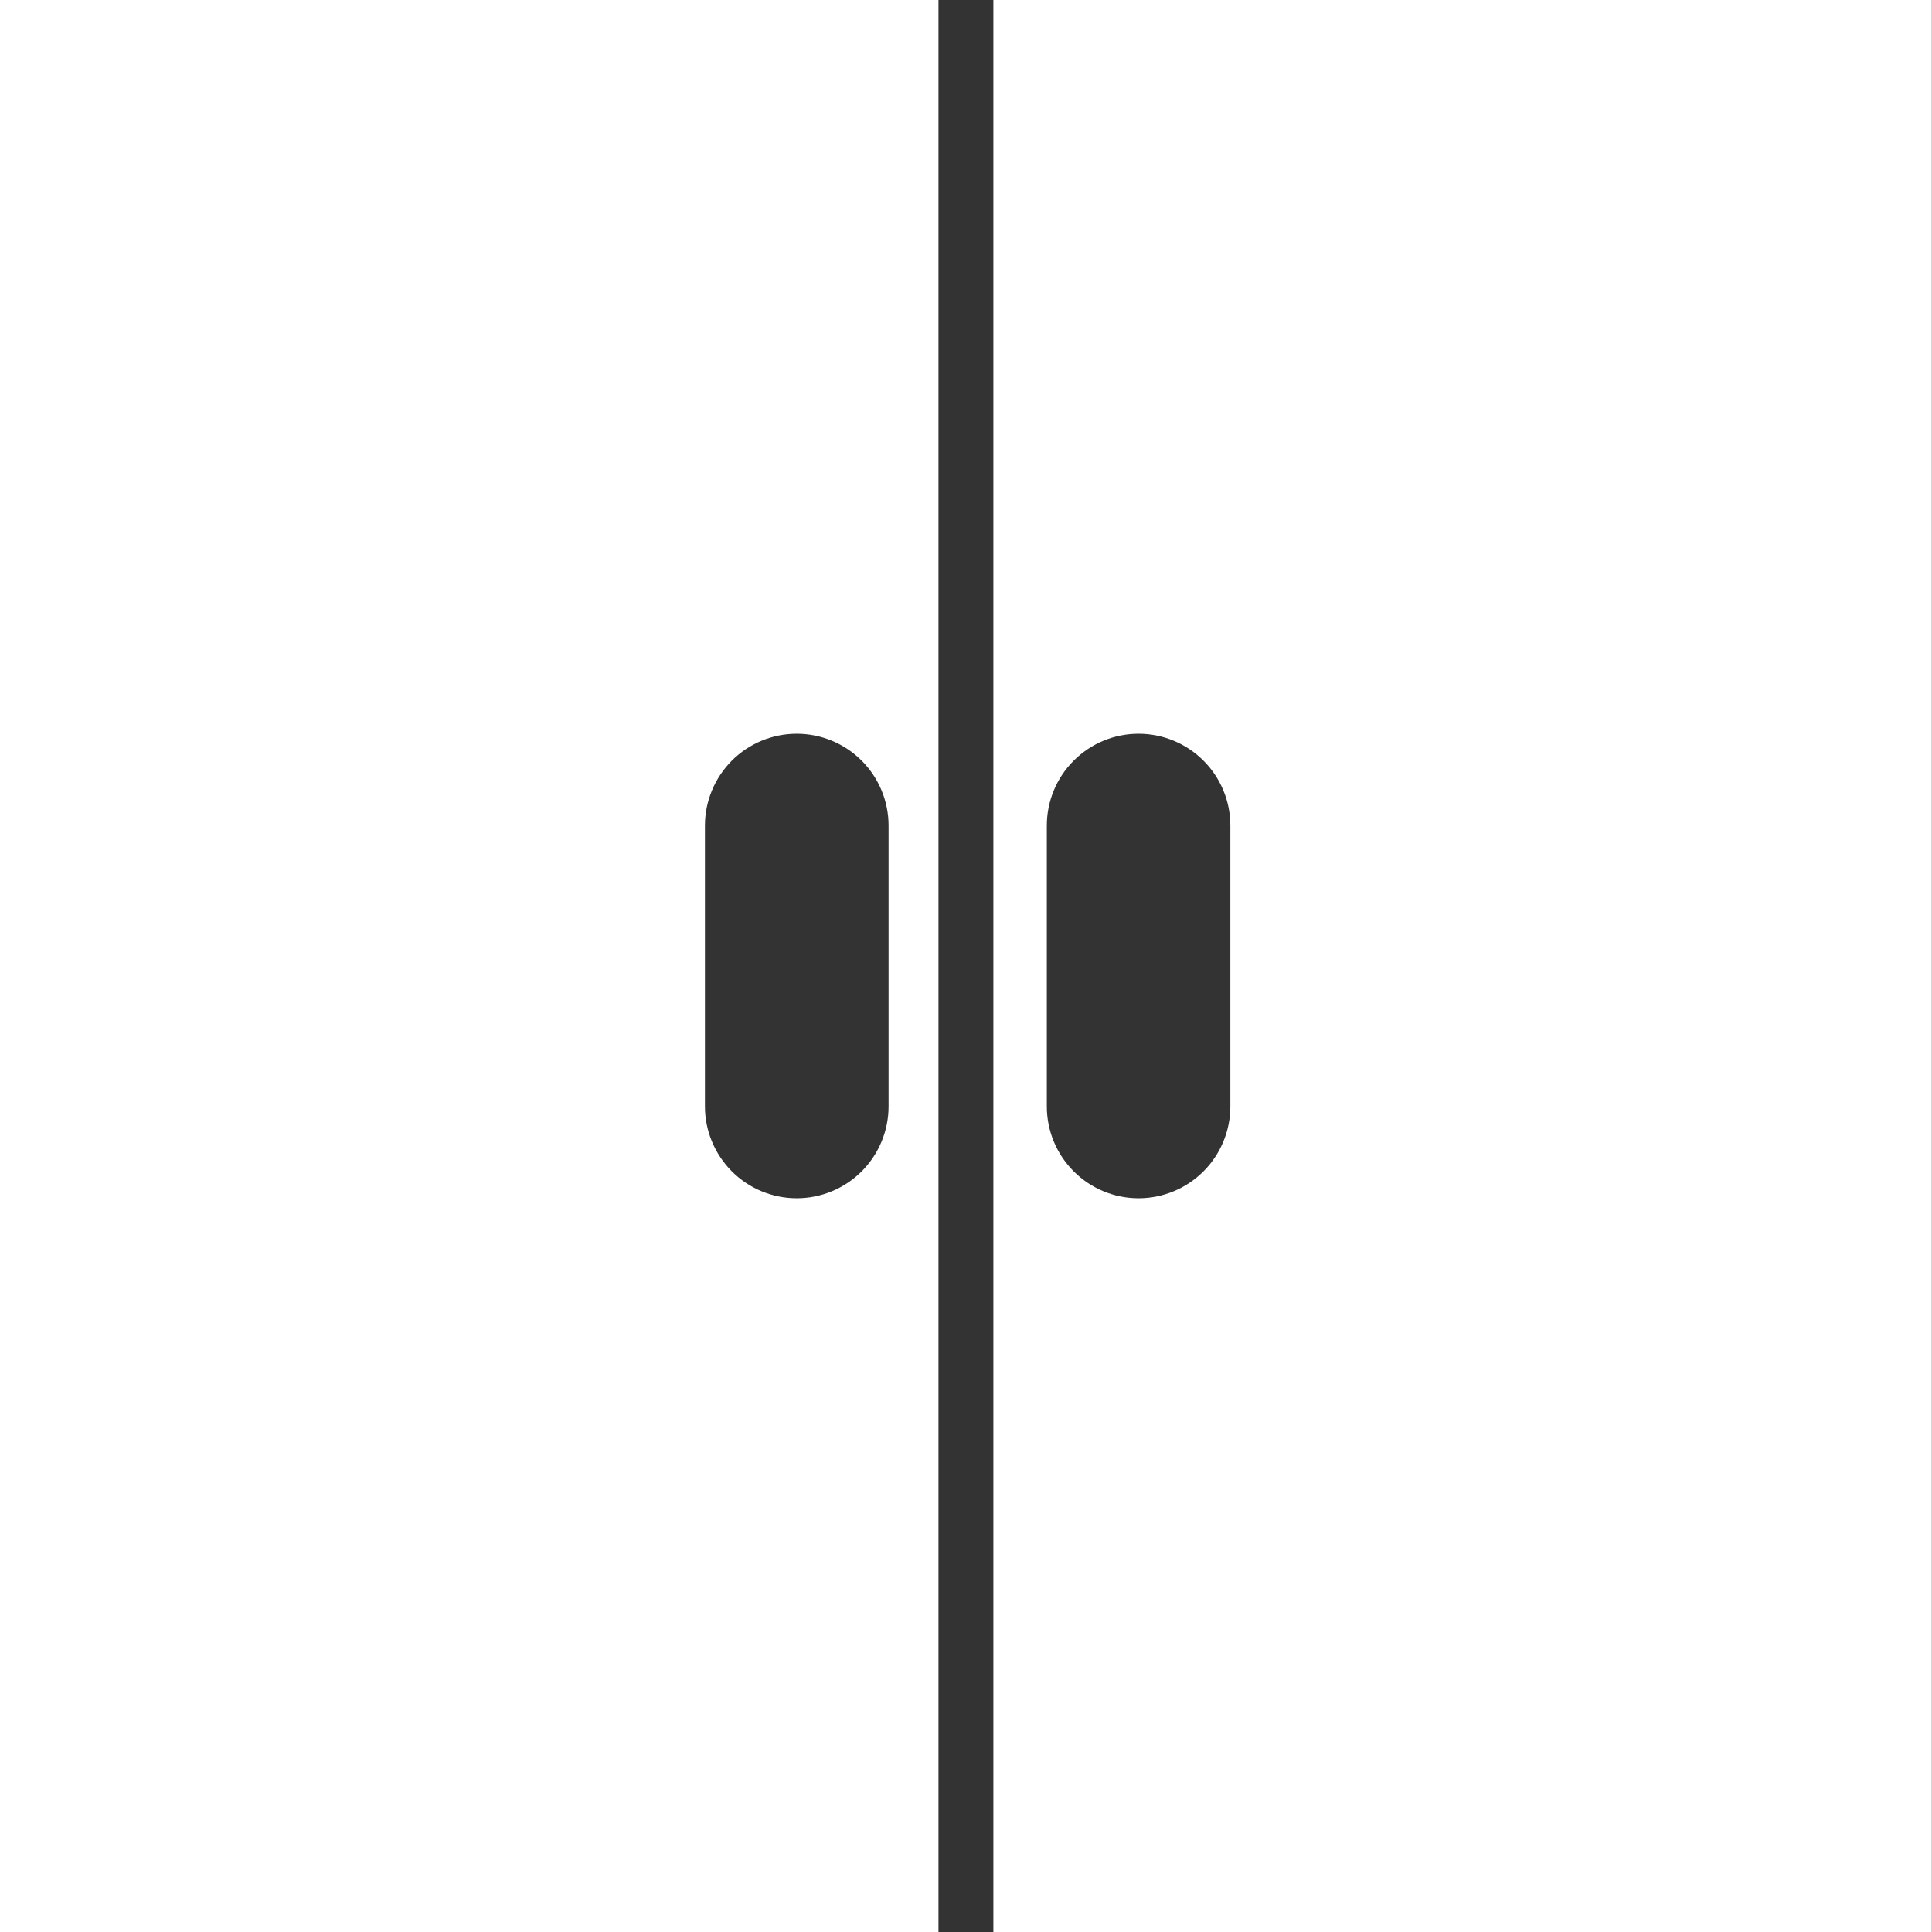 <svg width="24" height="24" viewBox="0 0 24 24" fill="none" xmlns="http://www.w3.org/2000/svg">
<rect x="0" y="0" width="24" height="24" fill="#333333" stroke="none"/>
<g clip-path="url(#clip0_440_5201)">
<path fill-rule="evenodd" clip-rule="evenodd" d="M11.658 0V24H0V0H11.658ZM8.757 10.255V13.745C8.757 14.047 8.878 14.337 9.091 14.551C9.305 14.765 9.595 14.885 9.898 14.885C10.2 14.885 10.49 14.765 10.704 14.551C10.918 14.337 11.038 14.047 11.038 13.745V10.255C11.038 9.953 10.918 9.663 10.704 9.449C10.49 9.235 10.2 9.115 9.898 9.115C9.595 9.115 9.305 9.235 9.091 9.449C8.878 9.663 8.757 9.953 8.757 10.255ZM12.34 24V0H23.998V24H12.34ZM13.004 10.255V13.745C13.004 14.047 13.124 14.337 13.338 14.551C13.552 14.765 13.841 14.885 14.144 14.885C14.446 14.885 14.736 14.765 14.95 14.551C15.164 14.337 15.284 14.047 15.284 13.745V10.255C15.284 9.953 15.164 9.663 14.95 9.449C14.736 9.235 14.446 9.115 14.144 9.115C13.841 9.115 13.552 9.235 13.338 9.449C13.124 9.663 13.004 9.953 13.004 10.255Z" fill="white"/>
</g>
<defs>
<clipPath id="clip0_440_5201">
<rect width="24" height="24" fill="white"/>
</clipPath>
</defs>
</svg>
